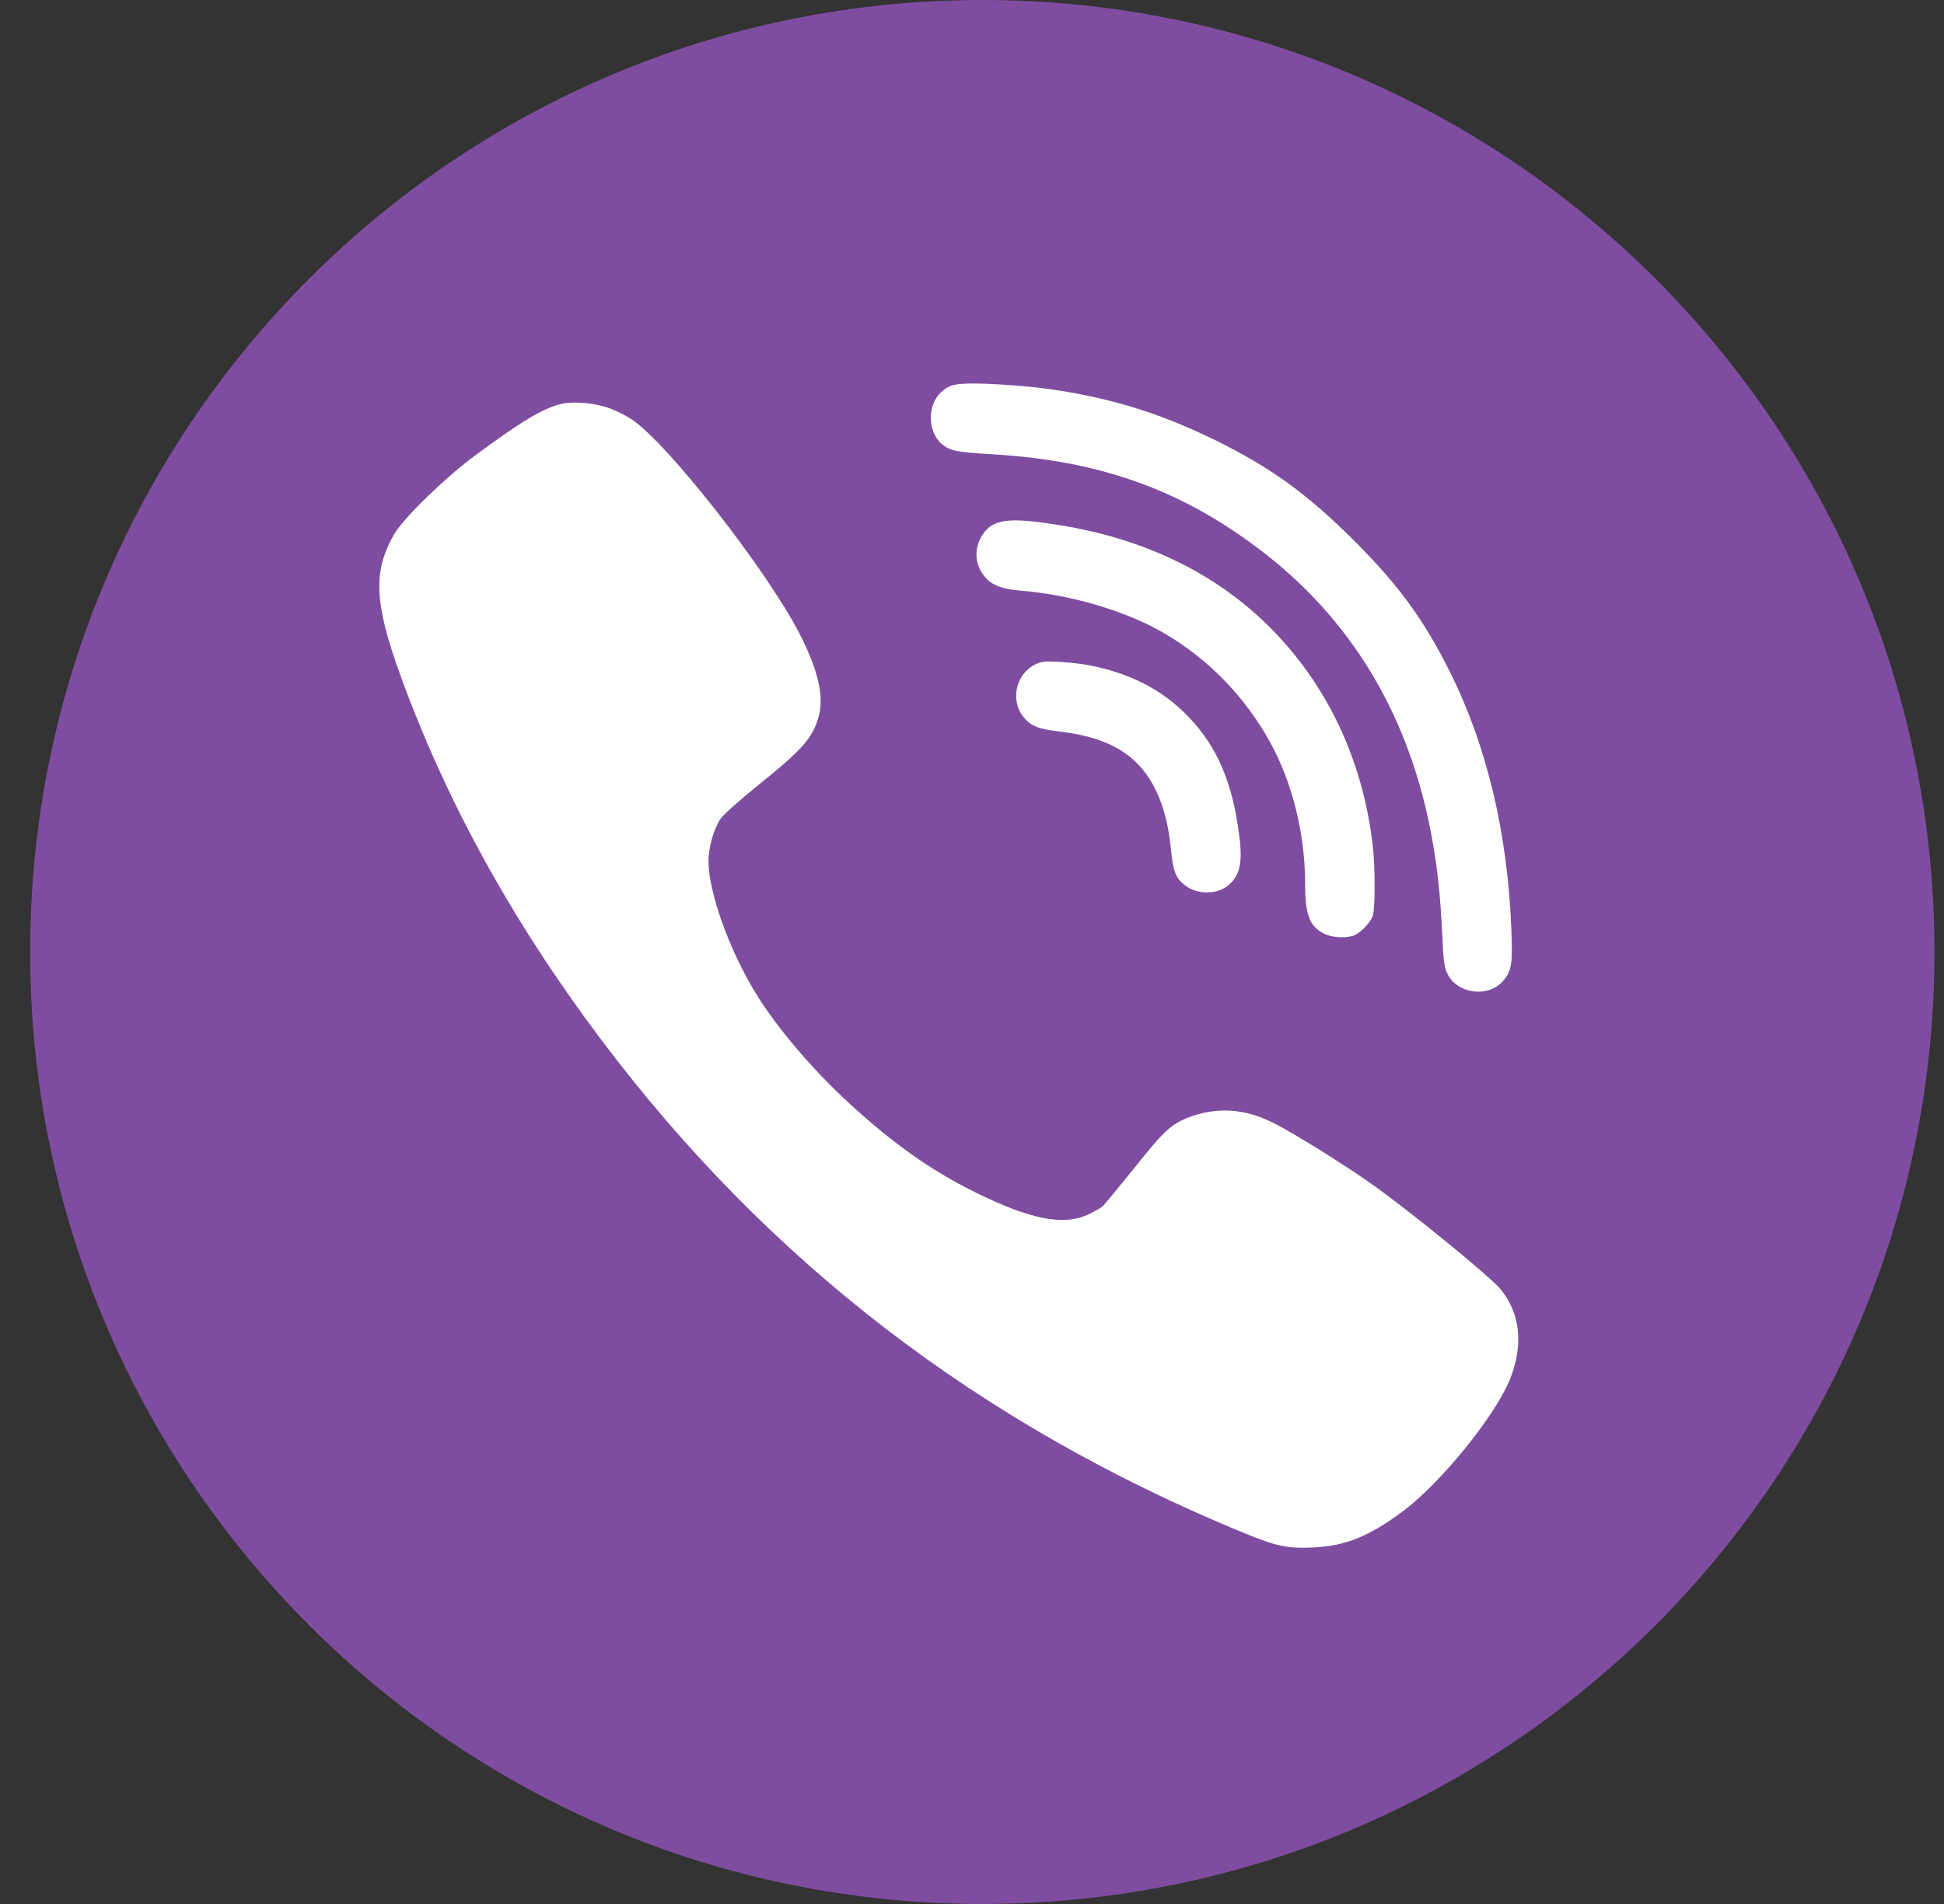 <svg width="49" height="48" viewBox="0 0 49 48" fill="none" xmlns="http://www.w3.org/2000/svg">
<rect x="0" y="0" width="49" height="48" fill="#333333" stroke="none"/>
<circle cx="24.26" cy="23.452" r="20.5" fill="white"/>
<path fill-rule="evenodd" clip-rule="evenodd" d="M27.535 16.787C28.469 16.986 29.186 17.341 29.797 17.914C30.585 18.657 31.017 19.557 31.206 20.85C31.335 21.693 31.282 22.025 30.983 22.3C30.703 22.555 30.186 22.565 29.873 22.323C29.646 22.153 29.574 21.973 29.522 21.485C29.461 20.836 29.347 20.381 29.152 19.96C28.735 19.065 27.999 18.6 26.757 18.449C26.173 18.378 25.998 18.312 25.808 18.089C25.461 17.677 25.595 17.009 26.073 16.762C26.254 16.672 26.329 16.663 26.728 16.687C26.975 16.701 27.34 16.744 27.535 16.787ZM26.524 13.21C29.404 13.632 31.634 14.967 33.095 17.137C33.916 18.359 34.428 19.794 34.603 21.333C34.665 21.897 34.665 22.925 34.599 23.096C34.537 23.256 34.338 23.474 34.167 23.564C33.982 23.659 33.588 23.649 33.37 23.536C33.005 23.351 32.896 23.057 32.896 22.262C32.896 21.035 32.578 19.741 32.028 18.737C31.401 17.591 30.491 16.644 29.381 15.985C28.427 15.417 27.018 14.995 25.733 14.891C25.267 14.853 25.011 14.758 24.836 14.555C24.566 14.247 24.537 13.83 24.765 13.484C25.011 13.101 25.39 13.04 26.524 13.21ZM15.352 10.288C15.519 10.345 15.775 10.477 15.922 10.572C16.823 11.169 19.332 14.376 20.153 15.976C20.623 16.891 20.779 17.568 20.633 18.07C20.481 18.61 20.229 18.894 19.105 19.799C18.654 20.163 18.232 20.538 18.165 20.637C17.995 20.884 17.857 21.367 17.857 21.708C17.862 22.499 18.374 23.934 19.048 25.038C19.569 25.895 20.504 26.994 21.429 27.837C22.515 28.832 23.474 29.509 24.555 30.045C25.945 30.736 26.794 30.911 27.416 30.622C27.572 30.551 27.738 30.457 27.791 30.414C27.838 30.371 28.203 29.926 28.602 29.433C29.37 28.467 29.546 28.311 30.072 28.131C30.741 27.903 31.424 27.965 32.112 28.316C32.634 28.585 33.773 29.291 34.508 29.803C35.476 30.48 37.544 32.166 37.824 32.503C38.317 33.109 38.403 33.886 38.071 34.743C37.72 35.648 36.354 37.344 35.4 38.069C34.537 38.722 33.925 38.973 33.118 39.011C32.454 39.044 32.179 38.987 31.33 38.637C24.67 35.894 19.352 31.802 15.13 26.179C12.924 23.242 11.244 20.197 10.097 17.037C9.428 15.195 9.395 14.394 9.945 13.452C10.182 13.054 11.192 12.069 11.928 11.519C13.152 10.61 13.716 10.274 14.167 10.179C14.475 10.112 15.011 10.164 15.352 10.288ZM26.197 9.776C27.829 9.98 29.148 10.373 30.595 11.079C32.018 11.775 32.929 12.434 34.134 13.632C35.263 14.764 35.889 15.621 36.553 16.952C37.478 18.809 38.005 21.017 38.095 23.446C38.128 24.275 38.104 24.46 37.914 24.697C37.554 25.156 36.762 25.08 36.491 24.564C36.406 24.393 36.382 24.247 36.354 23.583C36.306 22.565 36.235 21.907 36.093 21.12C35.533 18.037 34.053 15.574 31.69 13.807C29.721 12.329 27.686 11.609 25.02 11.453C24.119 11.4 23.962 11.367 23.759 11.211C23.379 10.912 23.36 10.212 23.725 9.885C23.948 9.681 24.105 9.652 24.878 9.676C25.282 9.691 25.875 9.738 26.197 9.776ZM24.76 0C38.014 0 48.76 10.745 48.76 24C48.76 37.255 38.014 48 24.76 48C11.505 48 0.76 37.255 0.76 24C0.76 10.745 11.505 0 24.76 0Z" fill="#7F4DA0"/>
</svg>
